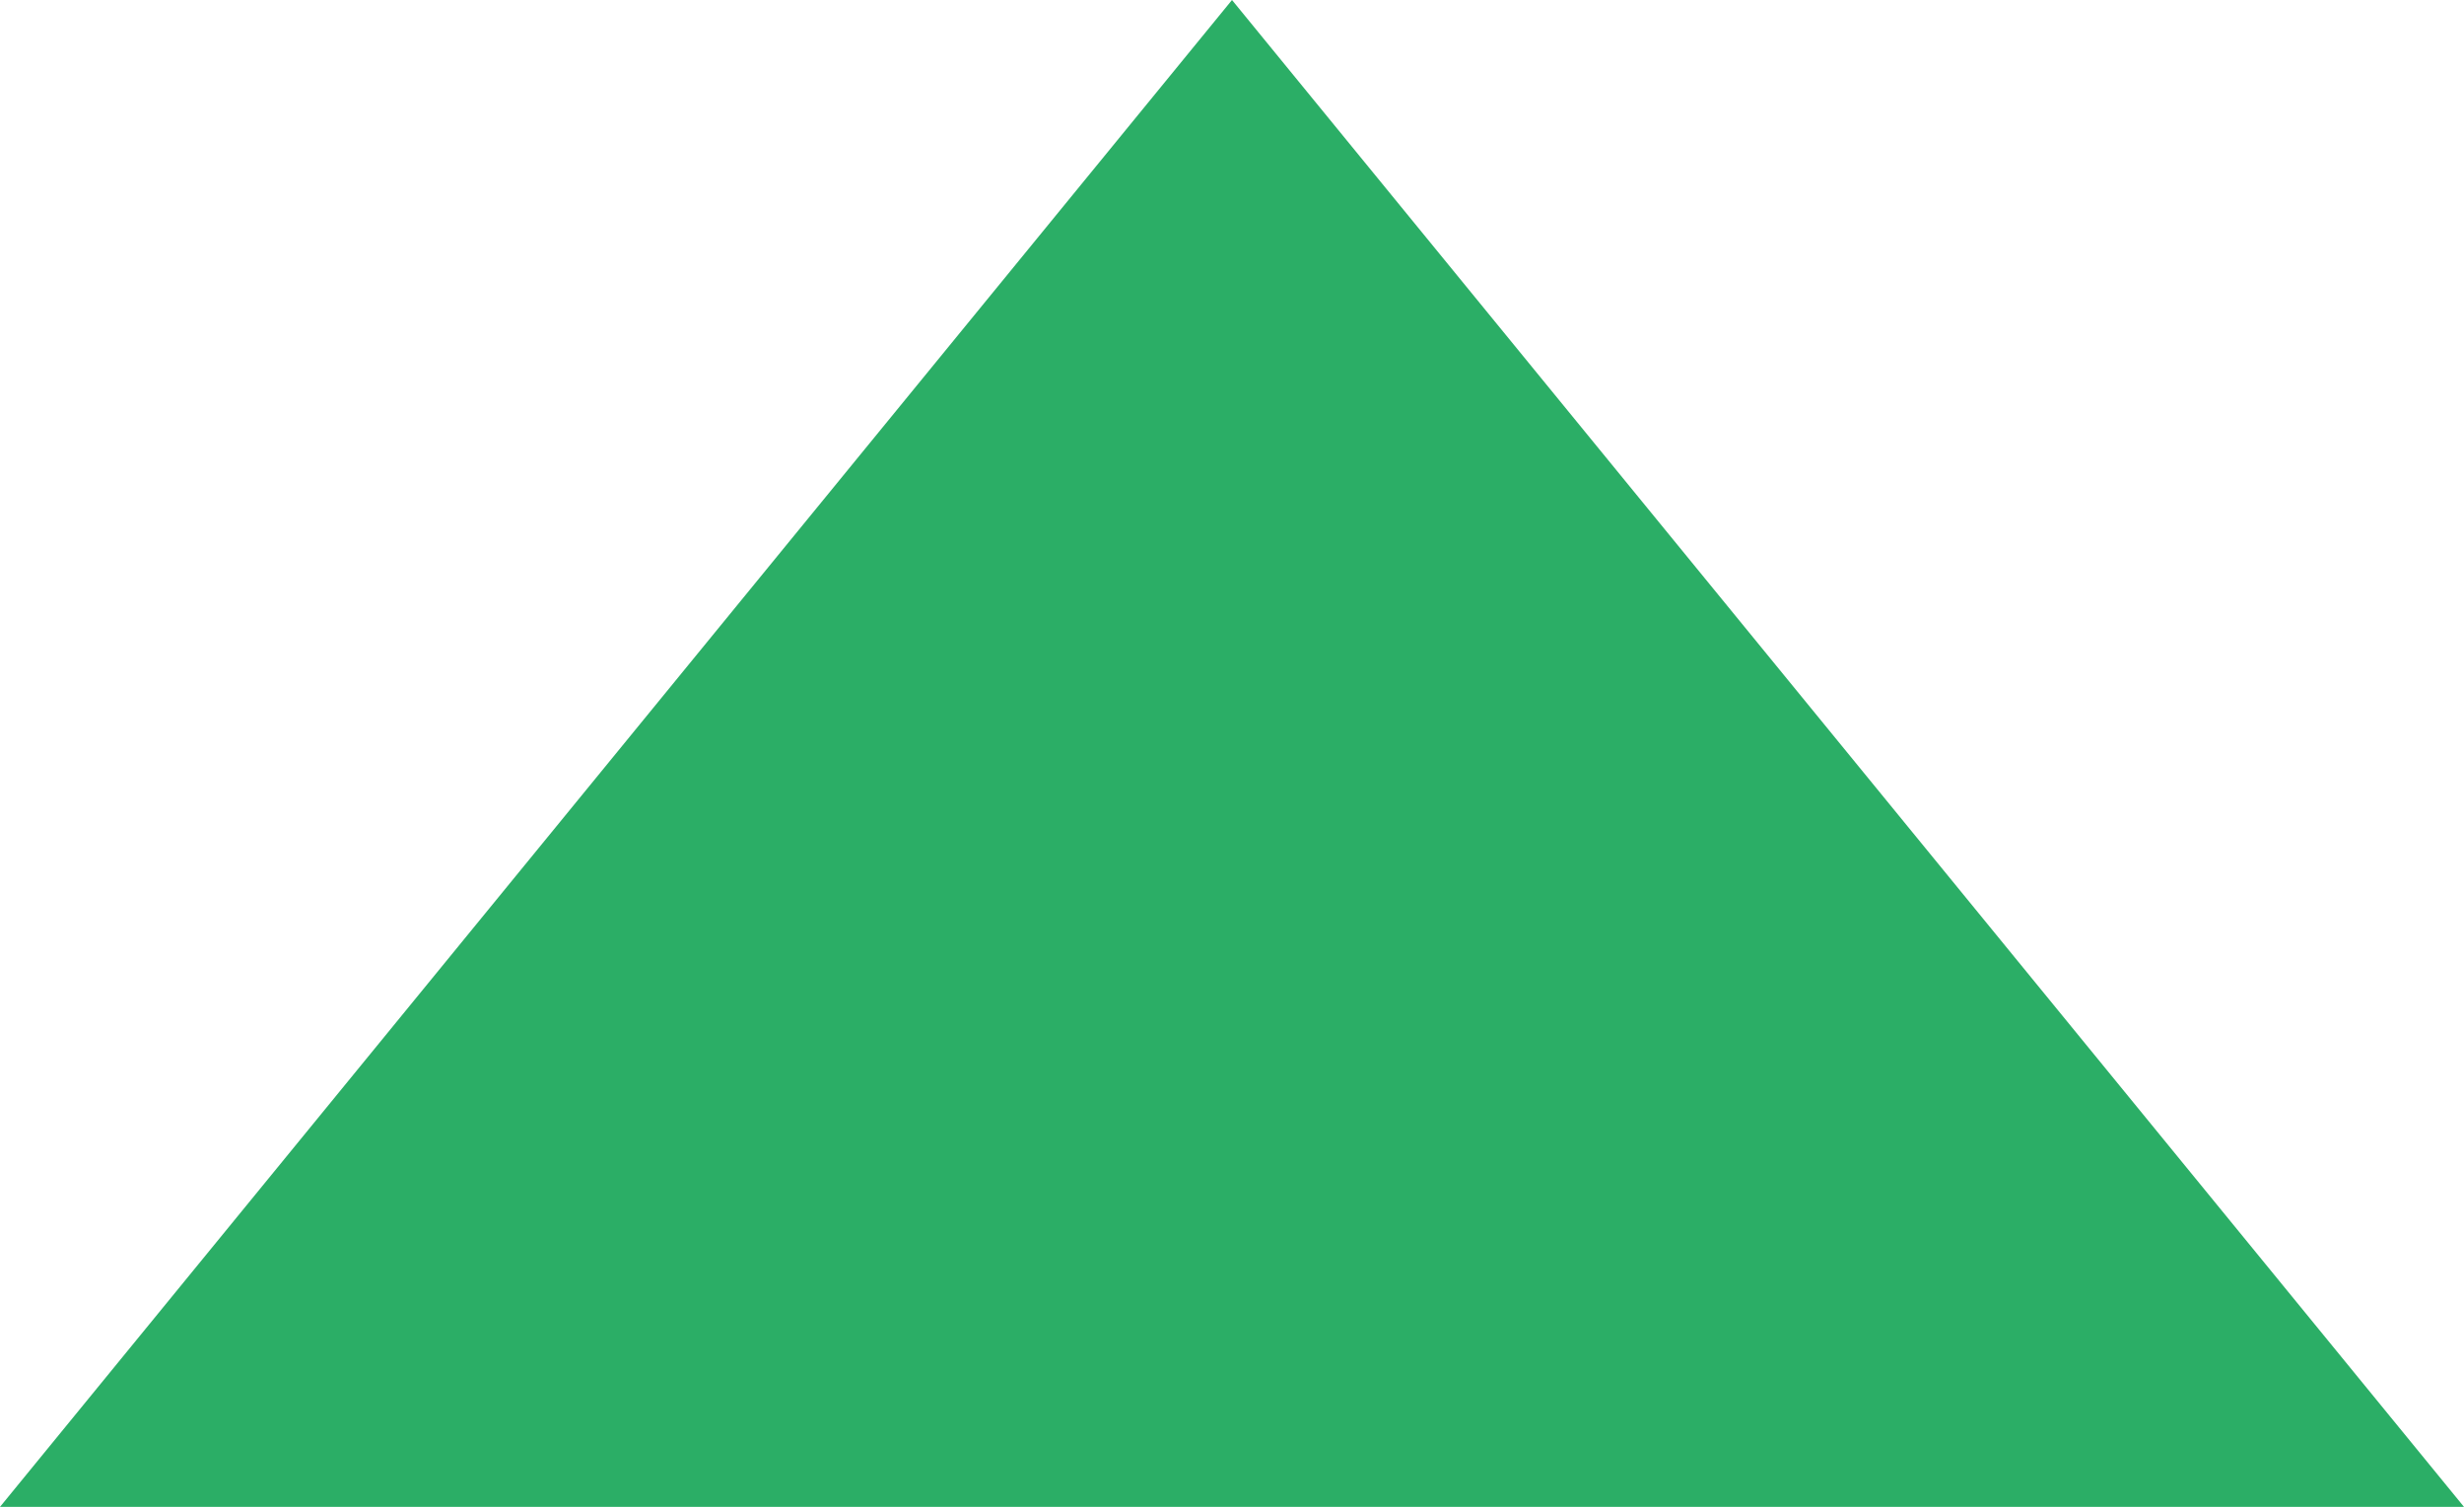 <svg xmlns="http://www.w3.org/2000/svg" width="31.026" height="18.974" viewBox="0 0 31.026 18.974">
  <path id="Icon_material-arrow-drop-down" data-name="Icon material-arrow-drop-down" d="M10.5,15,26.013,33.974,41.526,15Z" transform="translate(41.526 33.974) rotate(180)" fill="#2bae66"/>
</svg>
